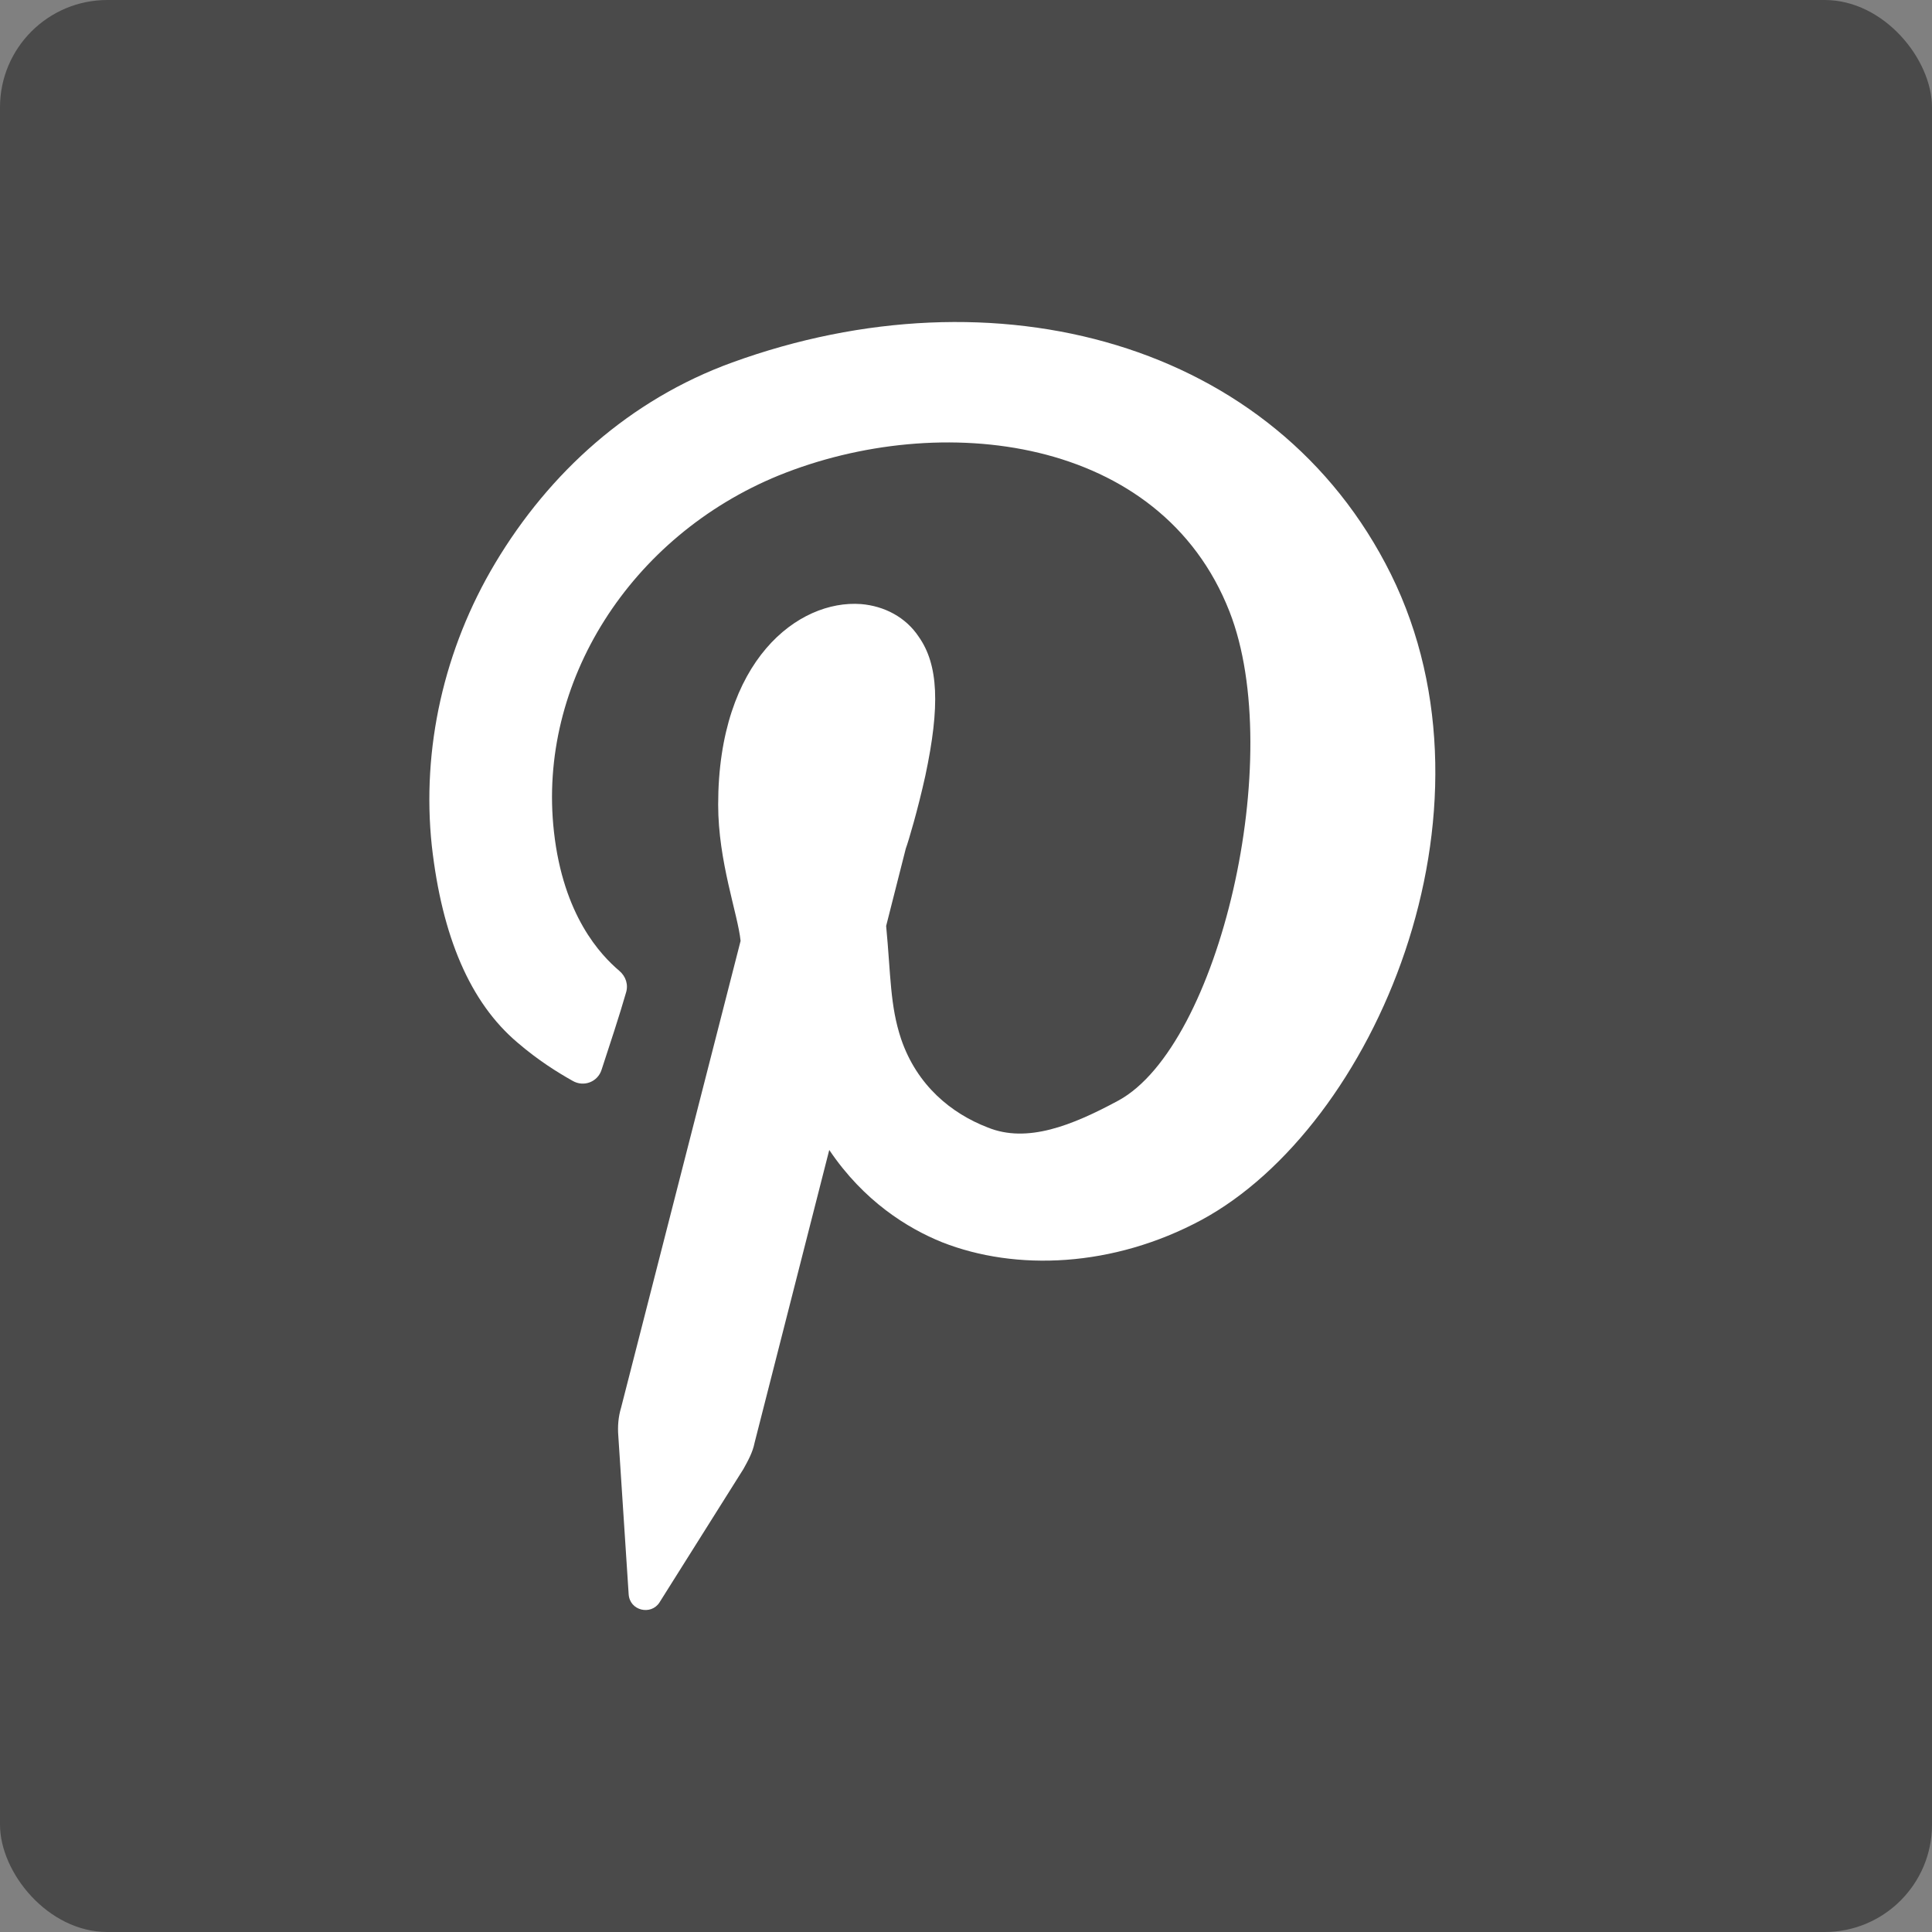 <svg width="18" height="18" viewBox="0 0 18 18" fill="none" xmlns="http://www.w3.org/2000/svg">
<rect x="0" y="0" width="18" height="18" fill="#808080" stroke="none"/>
<rect width="18" height="18" rx="1" fill="#4A4A4A"/>
<path d="M12.959 5.35C11.881 3.177 9.265 2.49 6.822 3.377C5.866 3.724 5.118 4.403 4.614 5.246C4.136 6.046 3.927 6.976 4.023 7.88C4.118 8.723 4.379 9.34 4.822 9.714C5.014 9.879 5.196 9.992 5.335 10.07C5.44 10.131 5.57 10.079 5.605 9.966C5.674 9.757 5.779 9.436 5.831 9.253C5.857 9.175 5.831 9.097 5.77 9.045C5.596 8.897 5.248 8.532 5.161 7.749C5.005 6.358 5.874 4.994 7.257 4.429C8.76 3.82 10.812 4.055 11.455 5.698C11.986 7.054 11.36 9.74 10.421 10.253C9.986 10.488 9.569 10.653 9.204 10.505C8.865 10.375 8.543 10.114 8.395 9.679C8.291 9.366 8.3 9.088 8.256 8.627L8.439 7.906C8.465 7.836 8.552 7.541 8.621 7.228C8.76 6.576 8.743 6.193 8.56 5.933C8.439 5.75 8.239 5.646 8.022 5.628C7.439 5.585 6.691 6.15 6.691 7.497C6.691 8.028 6.874 8.514 6.9 8.766L5.787 13.113C5.761 13.2 5.753 13.287 5.761 13.383L5.857 14.852C5.866 15.008 6.066 15.052 6.144 14.93L6.926 13.687C6.97 13.608 7.013 13.53 7.03 13.443L7.726 10.714C8.048 11.192 8.456 11.444 8.778 11.574C9.465 11.844 10.369 11.809 11.194 11.366C12.803 10.496 14.055 7.567 12.959 5.35Z" fill="white"/>
</svg>
